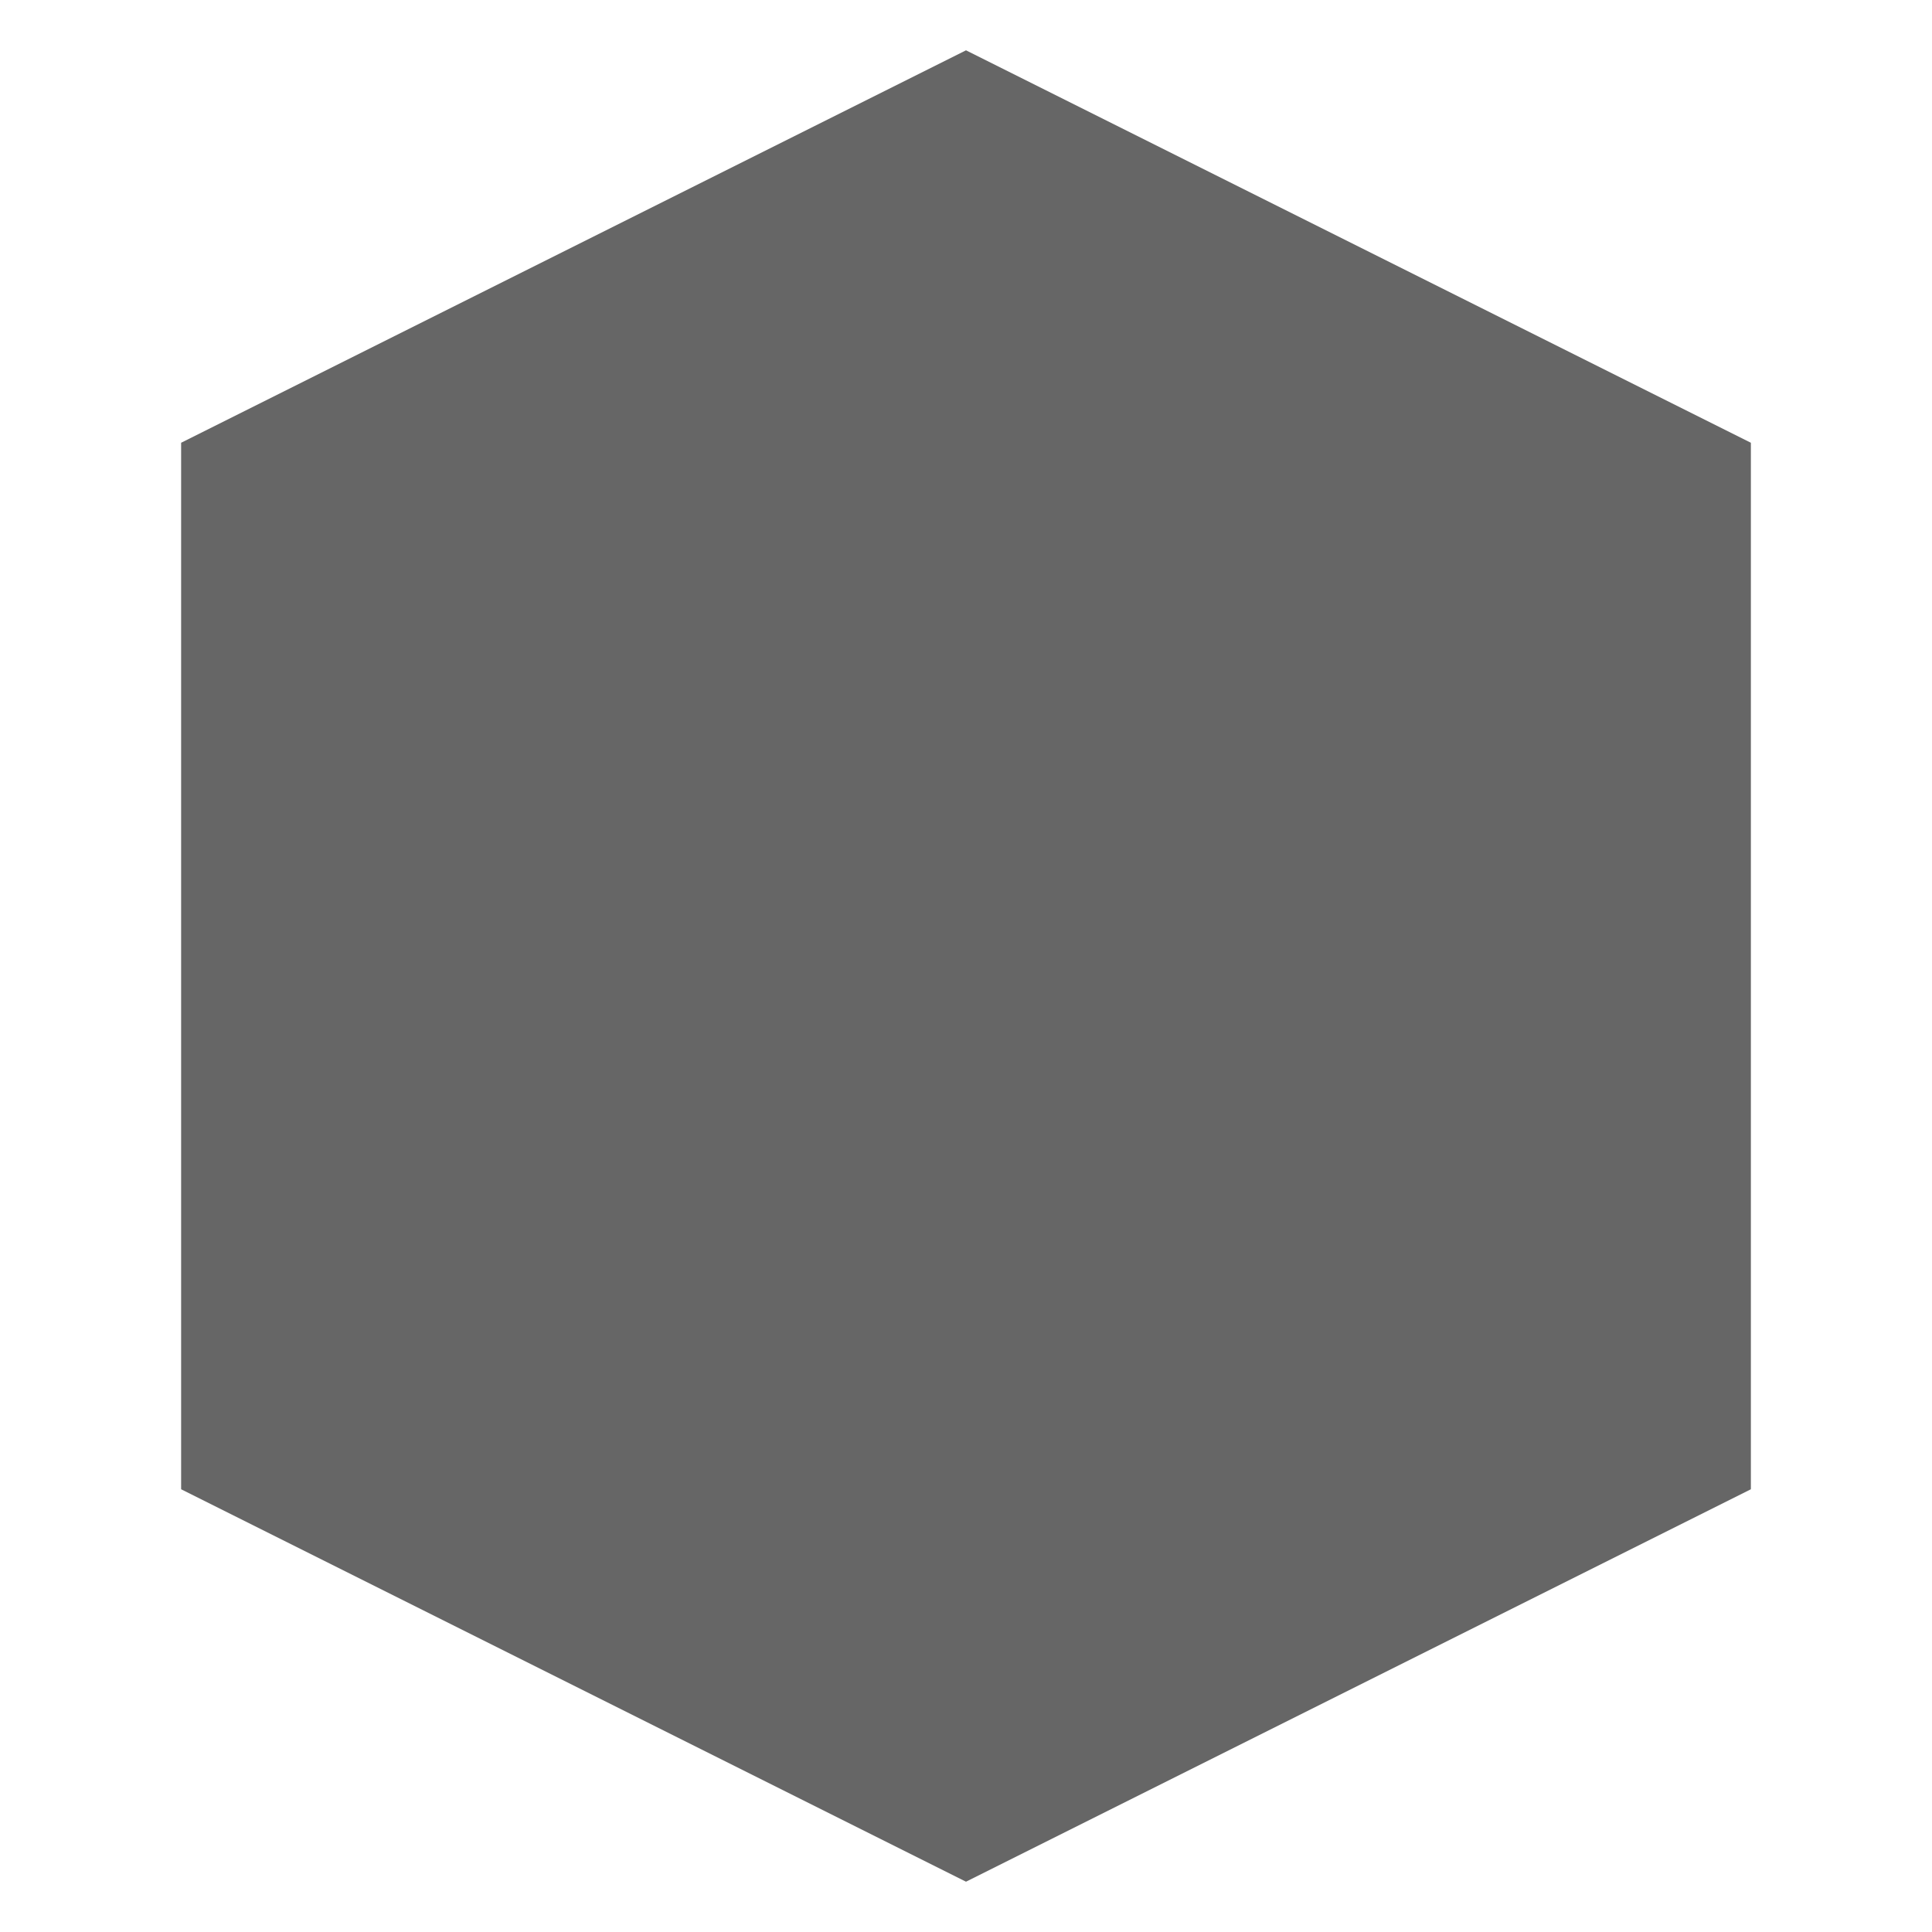 <?xml version="1.0" encoding="UTF-8" standalone="no"?>
<svg
   xmlns:dc="http://purl.org/dc/elements/1.1/"
   xmlns:cc="http://creativecommons.org/ns#"
   xmlns:rdf="http://www.w3.org/1999/02/22-rdf-syntax-ns#"
   xmlns:svg="http://www.w3.org/2000/svg"
   xmlns="http://www.w3.org/2000/svg"
   xmlns:sodipodi="http://sodipodi.sourceforge.net/DTD/sodipodi-0.dtd"
   xmlns:inkscape="http://www.inkscape.org/namespaces/inkscape"
   width="256"
   height="256"
   version="1.0"
   preserveAspectRatio="xMidYMid meet"
   id="svg5"
   sodipodi:docname="d20-fail.svg"
   inkscape:version="1.0.1 (3bc2e813f5, 2020-09-07)">
  <defs
     id="defs9" />
  <sodipodi:namedview
     pagecolor="#ffffff"
     bordercolor="#666666"
     borderopacity="1"
     objecttolerance="10"
     gridtolerance="10"
     guidetolerance="10"
     inkscape:pageopacity="0"
     inkscape:pageshadow="2"
     inkscape:window-width="1648"
     inkscape:window-height="1425"
     id="namedview7"
     showgrid="false"
     inkscape:zoom="3.9375"
     inkscape:cx="128"
     inkscape:cy="128"
     inkscape:window-x="175"
     inkscape:window-y="184"
     inkscape:window-maximized="0"
     inkscape:current-layer="svg5"
     inkscape:document-rotation="0" />
  <g
     id="g3"
     style="fill:#666666">
    <path
       transform="rotate(90 128 128)"
       stroke="#ffffff"
       id="svg_3"
       d="m6.667,128l52,-104l138.667,0l52,104l-52,104l-138.667,0l-52,-104z"
       stroke-width="0"
       fill="#6b0b0b"
       style="fill:#666666" />
  </g>
</svg>
